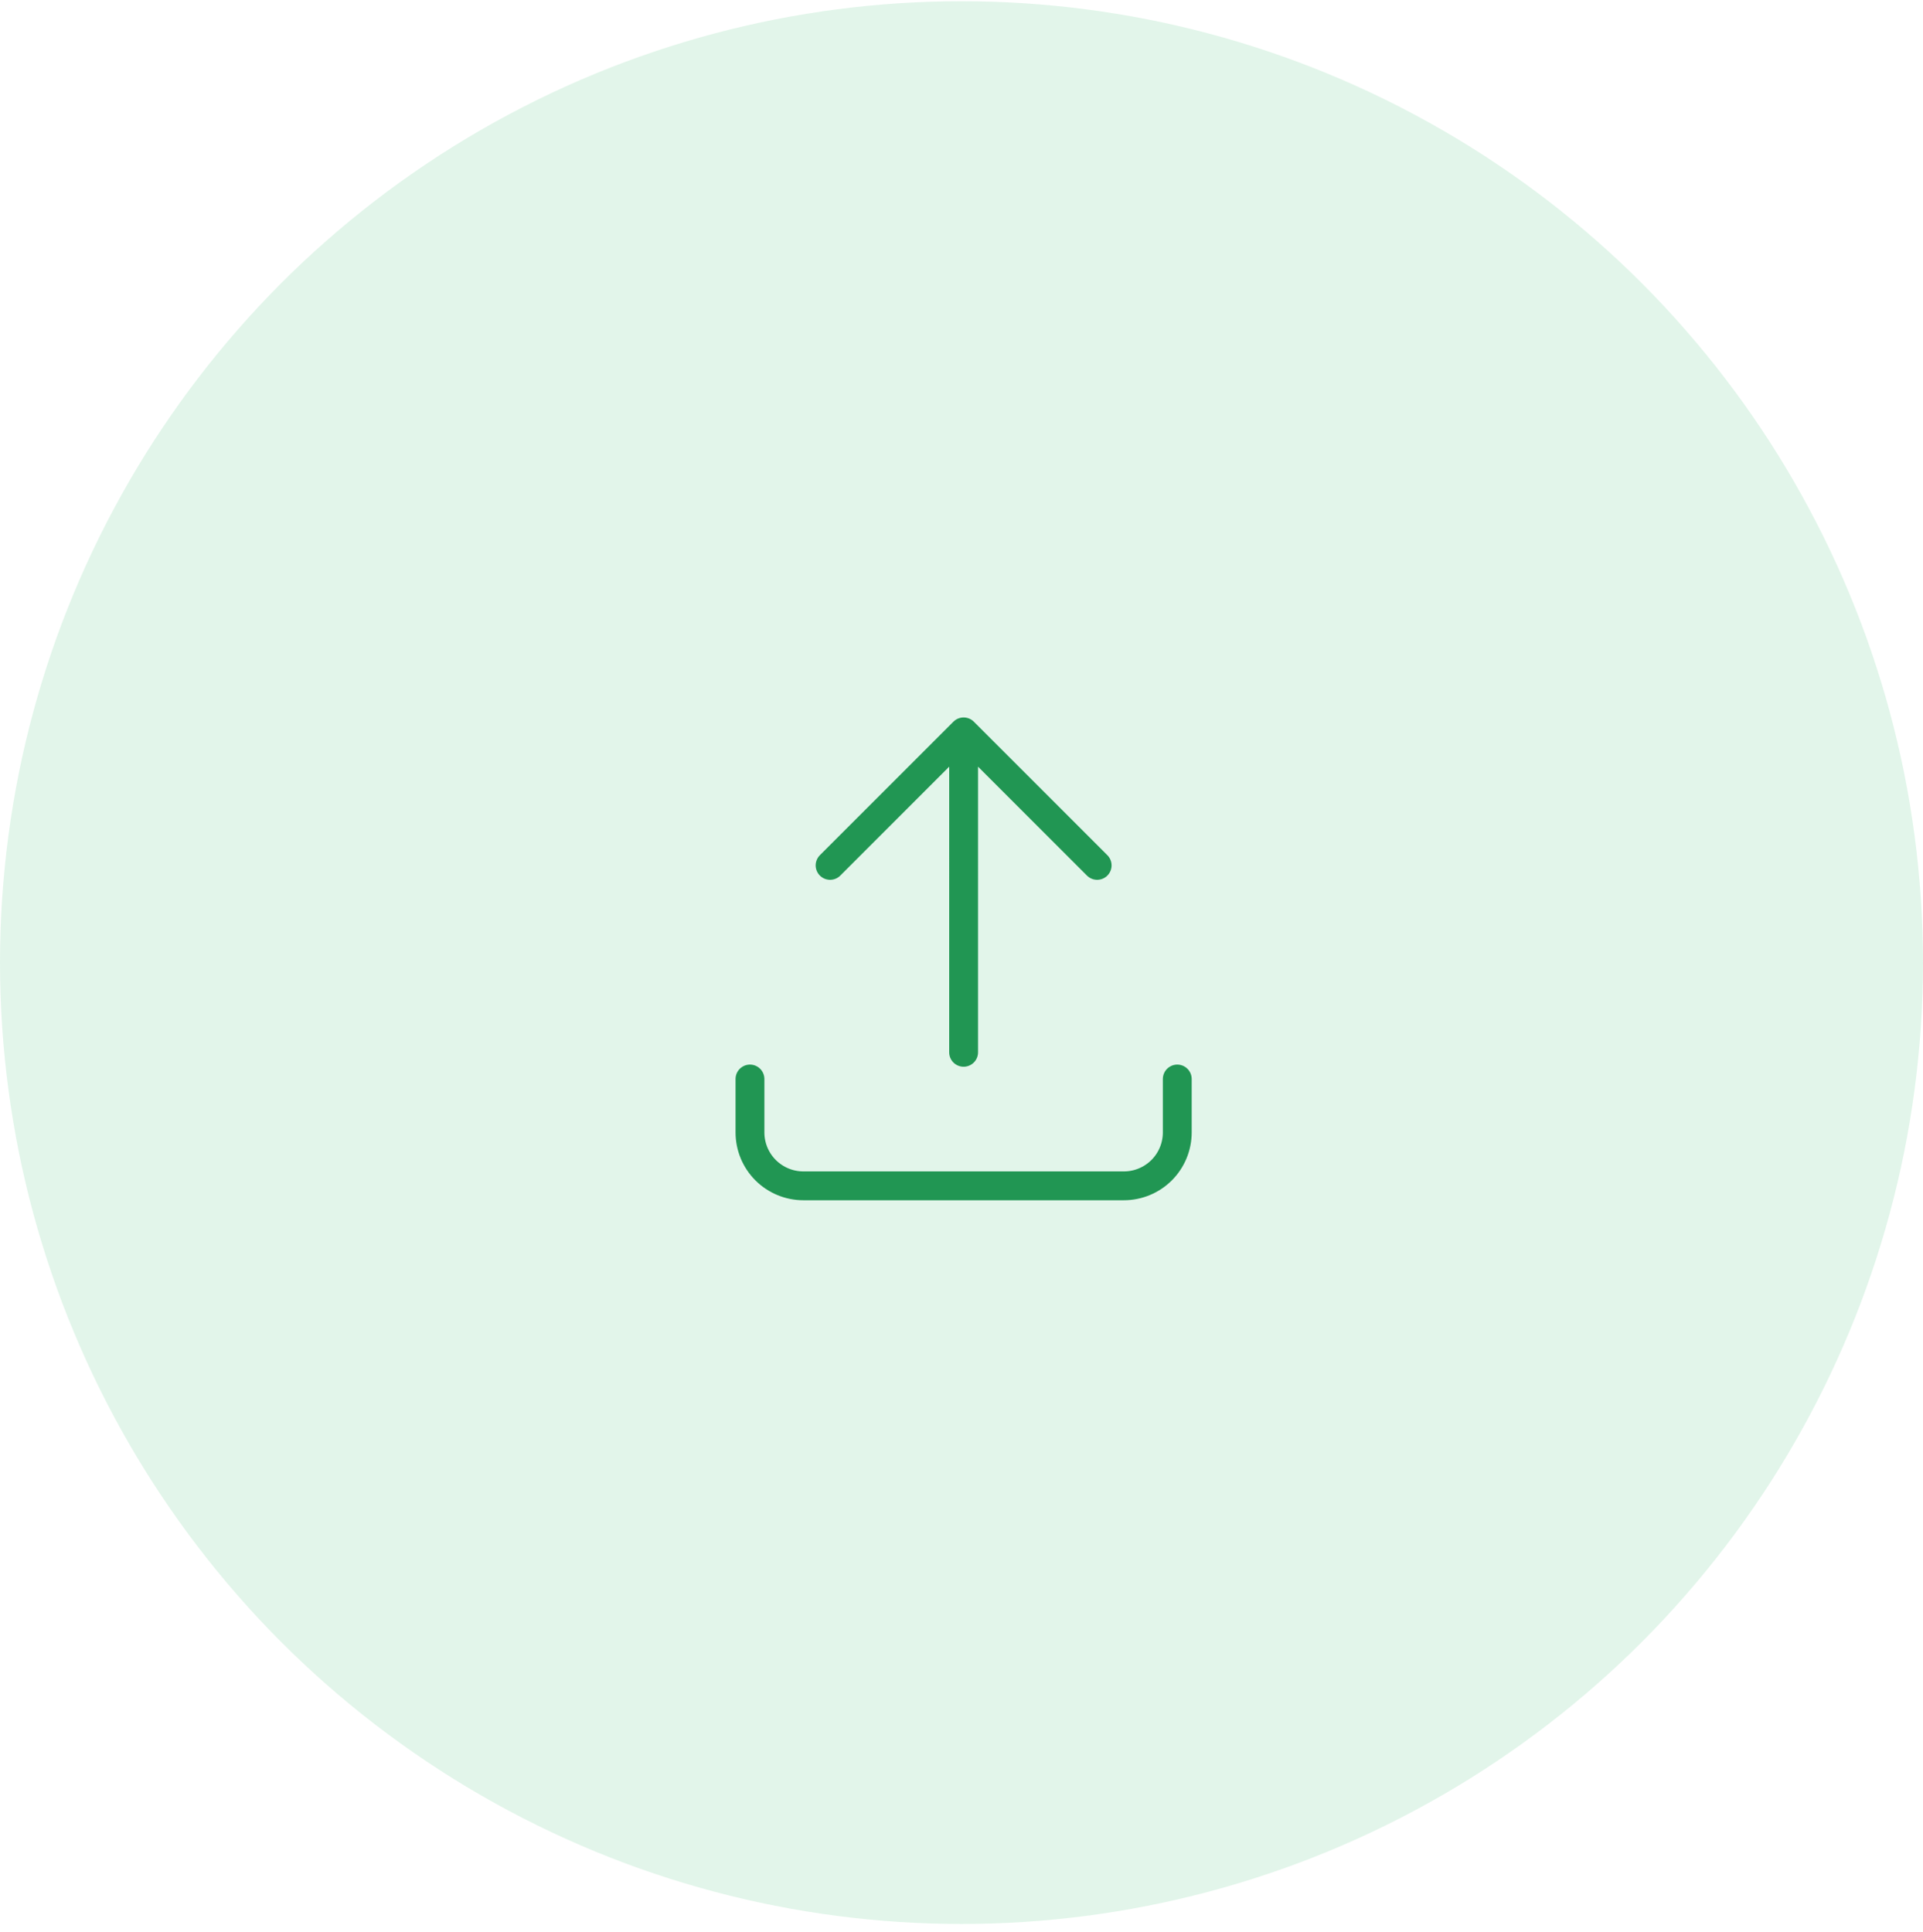 <svg width="200" height="201" viewBox="0 0 200 201" fill="none" xmlns="http://www.w3.org/2000/svg">
<g opacity="0.2">
<circle cx="100" cy="100.127" r="100" fill="#6FCF97"/>
</g>
<path d="M78 112.235V117.79C78 119.264 78.585 120.677 79.627 121.719C80.669 122.76 82.082 123.346 83.555 123.346H116.886C118.359 123.346 119.772 122.76 120.814 121.719C121.856 120.677 122.441 119.264 122.441 117.79V112.235M86.333 90.015L100.221 76.127M100.221 76.127L114.109 90.015M100.221 76.127L100.22 109.458" stroke="#219653" stroke-width="3" stroke-linecap="round" stroke-linejoin="round"/>
</svg>
